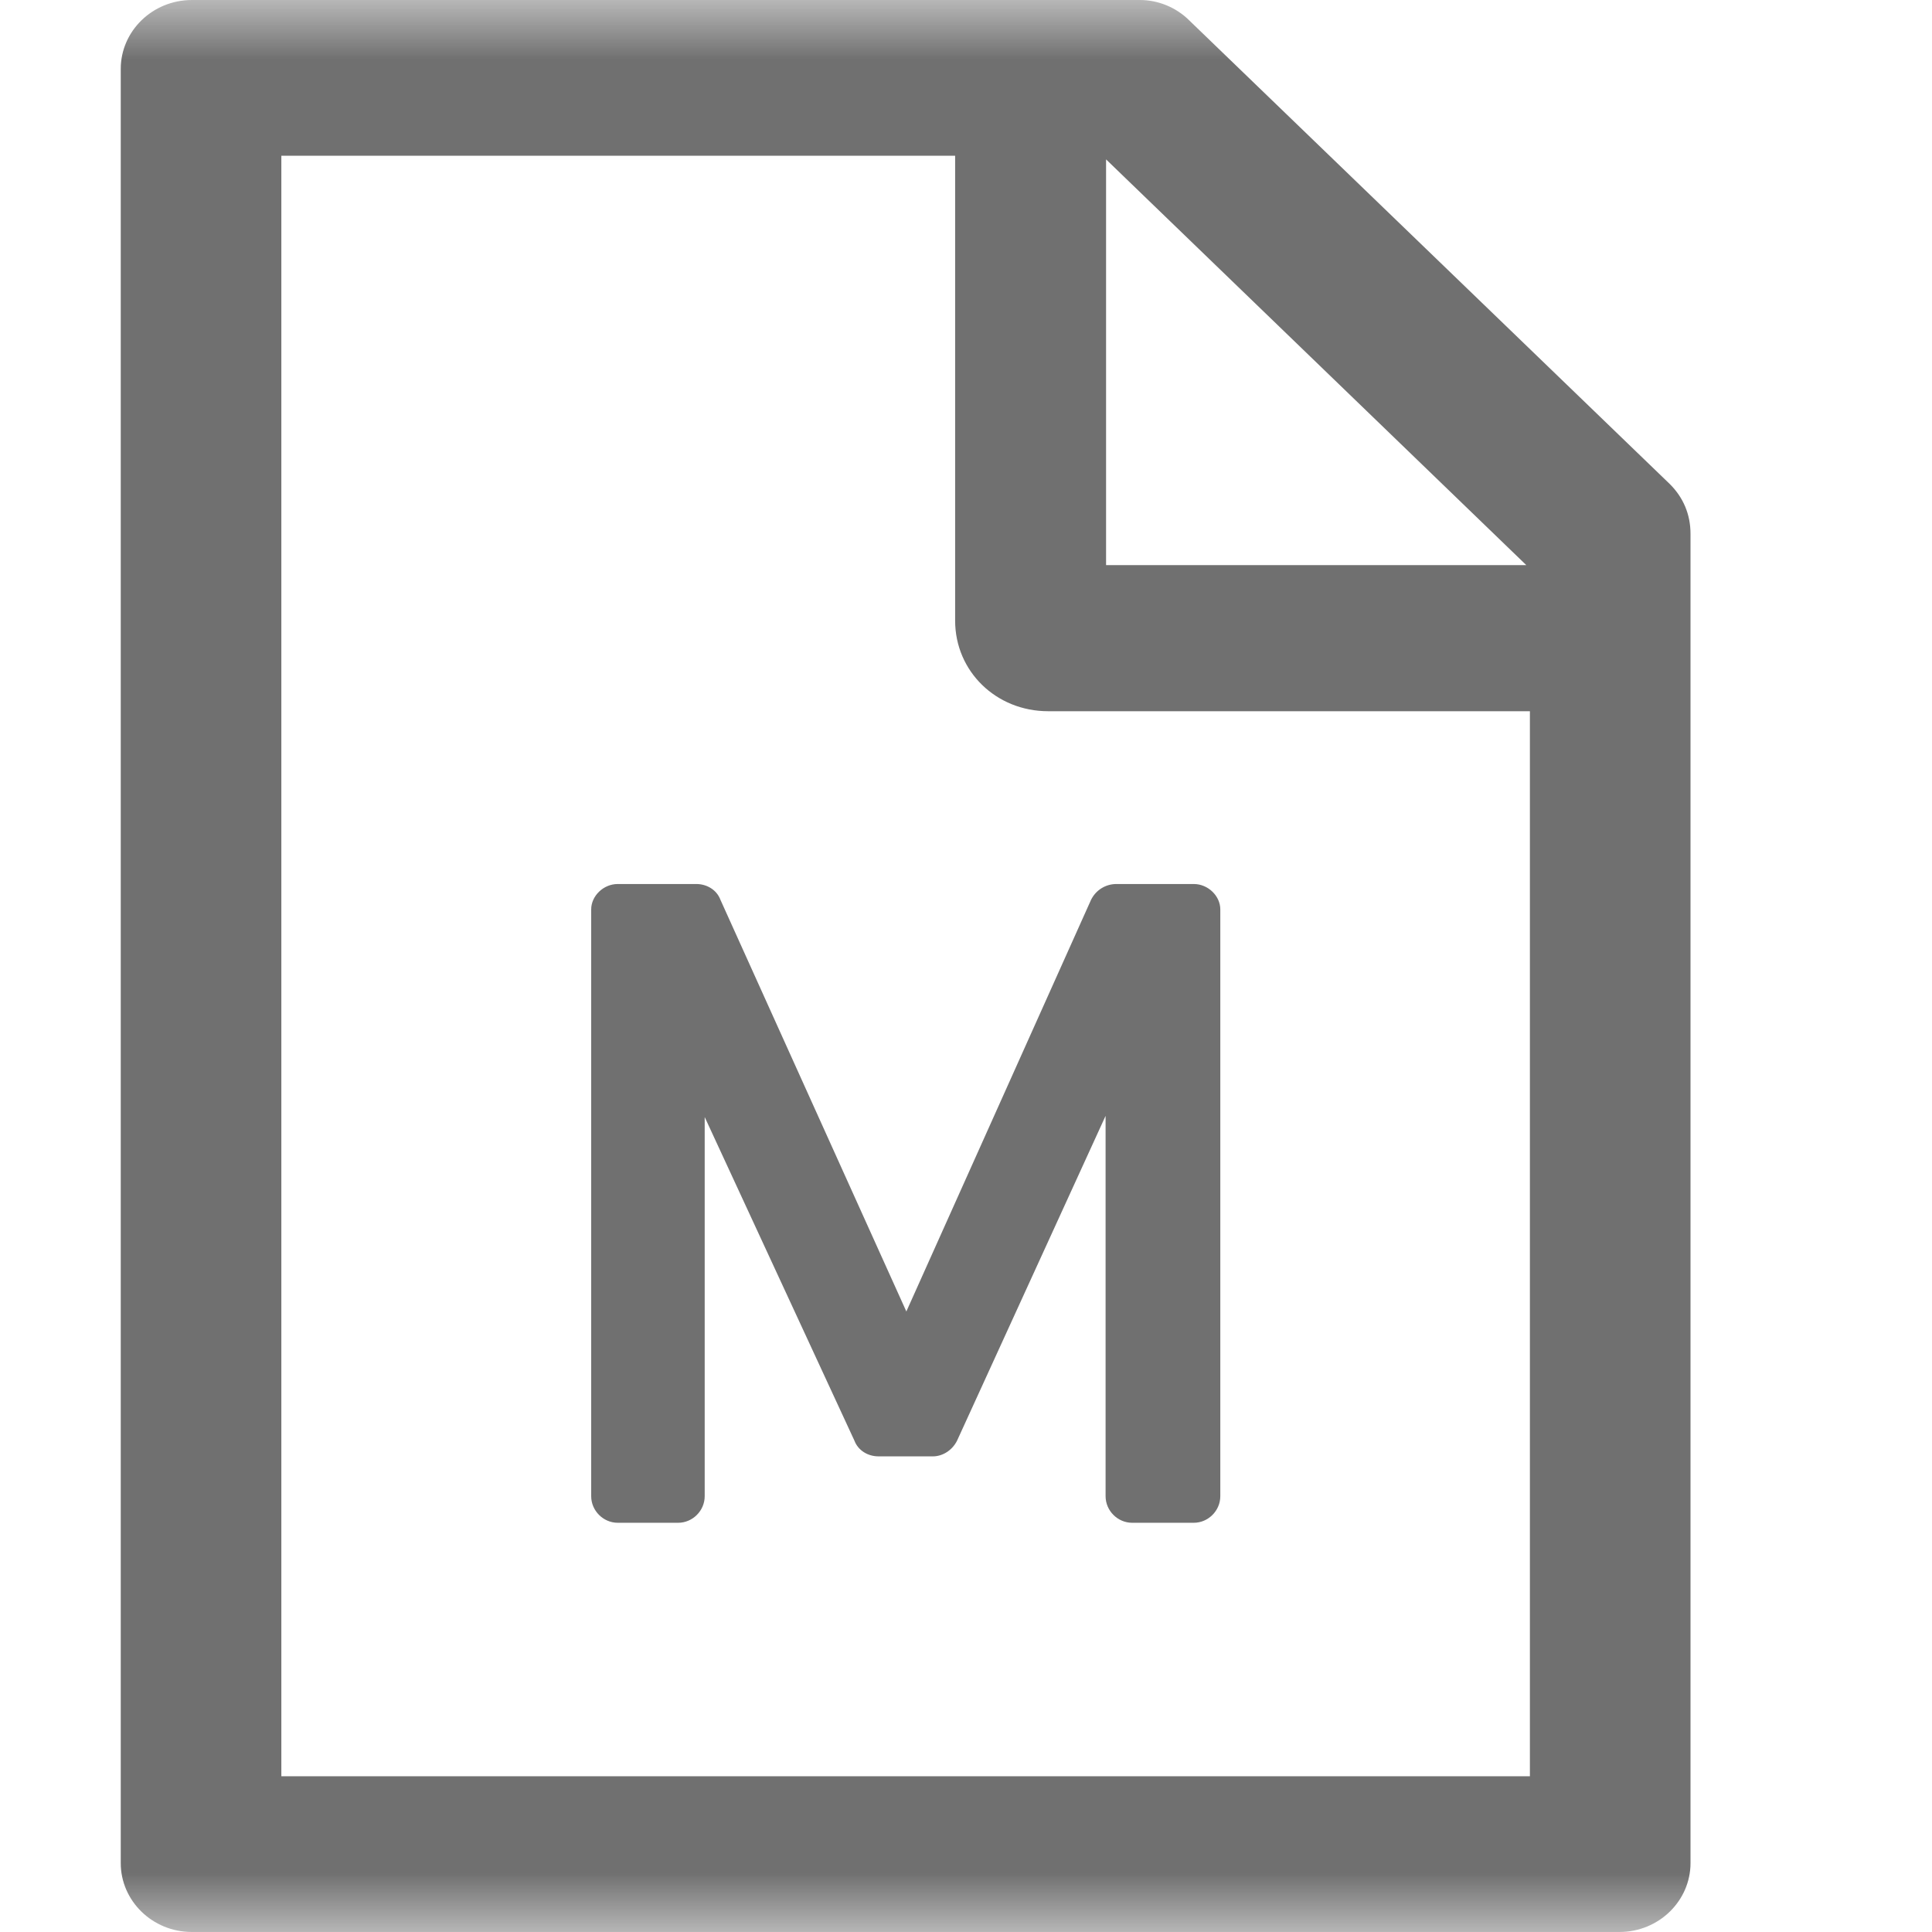 <svg xmlns="http://www.w3.org/2000/svg" xmlns:xlink="http://www.w3.org/1999/xlink" width="16" height="16" viewBox="0 0 16 16" fill="none"><g opacity="1"  transform="translate(0 0)  rotate(0)"><mask id="bg-mask-0" fill="white"><use transform="translate(0 0)  rotate(0)" xlink:href="#path_0"></use></mask><g mask="url(#bg-mask-0)" ><path id="并集" fill-rule="evenodd" style="fill:#707070" opacity="1" d="M13.83,4.01c0.11,0.11 0.17,0.25 0.17,0.41v11.01c0,0.31 -0.26,0.57 -0.59,0.57h-11.82c-0.33,0 -0.59,-0.26 -0.59,-0.57v-14.86c0,-0.31 0.26,-0.57 0.59,-0.57h7.85c0.15,0 0.3,0.06 0.41,0.17zM12.67,5.89h-3.99c-0.43,0 -0.77,-0.33 -0.77,-0.75v-3.85h-5.58v13.42h10.34zM9.16,1.32v3.36h3.48zM5.966,7.451l1.54,3.41l1.53,-3.41c0.04,-0.08 0.12,-0.13 0.21,-0.13h0.64c0.12,0 0.22,0.1 0.22,0.21v4.86c0,0.12 -0.1,0.22 -0.22,0.22h-0.51c-0.12,0 -0.22,-0.1 -0.22,-0.22v-3.15l-1.23,2.69c-0.04,0.08 -0.12,0.13 -0.2,0.13h-0.45c-0.09,0 -0.17,-0.05 -0.2,-0.13l-1.24,-2.68v3.14c0,0.12 -0.1,0.22 -0.22,0.22h-0.5c-0.12,0 -0.22,-0.1 -0.22,-0.22v-4.86c0,-0.11 0.1,-0.21 0.22,-0.21h0.65c0.09,0 0.17,0.05 0.2,0.13z"></path></g></g><defs><rect id="path_0" x="0" y="0" width="16" height="16" /></defs></svg>